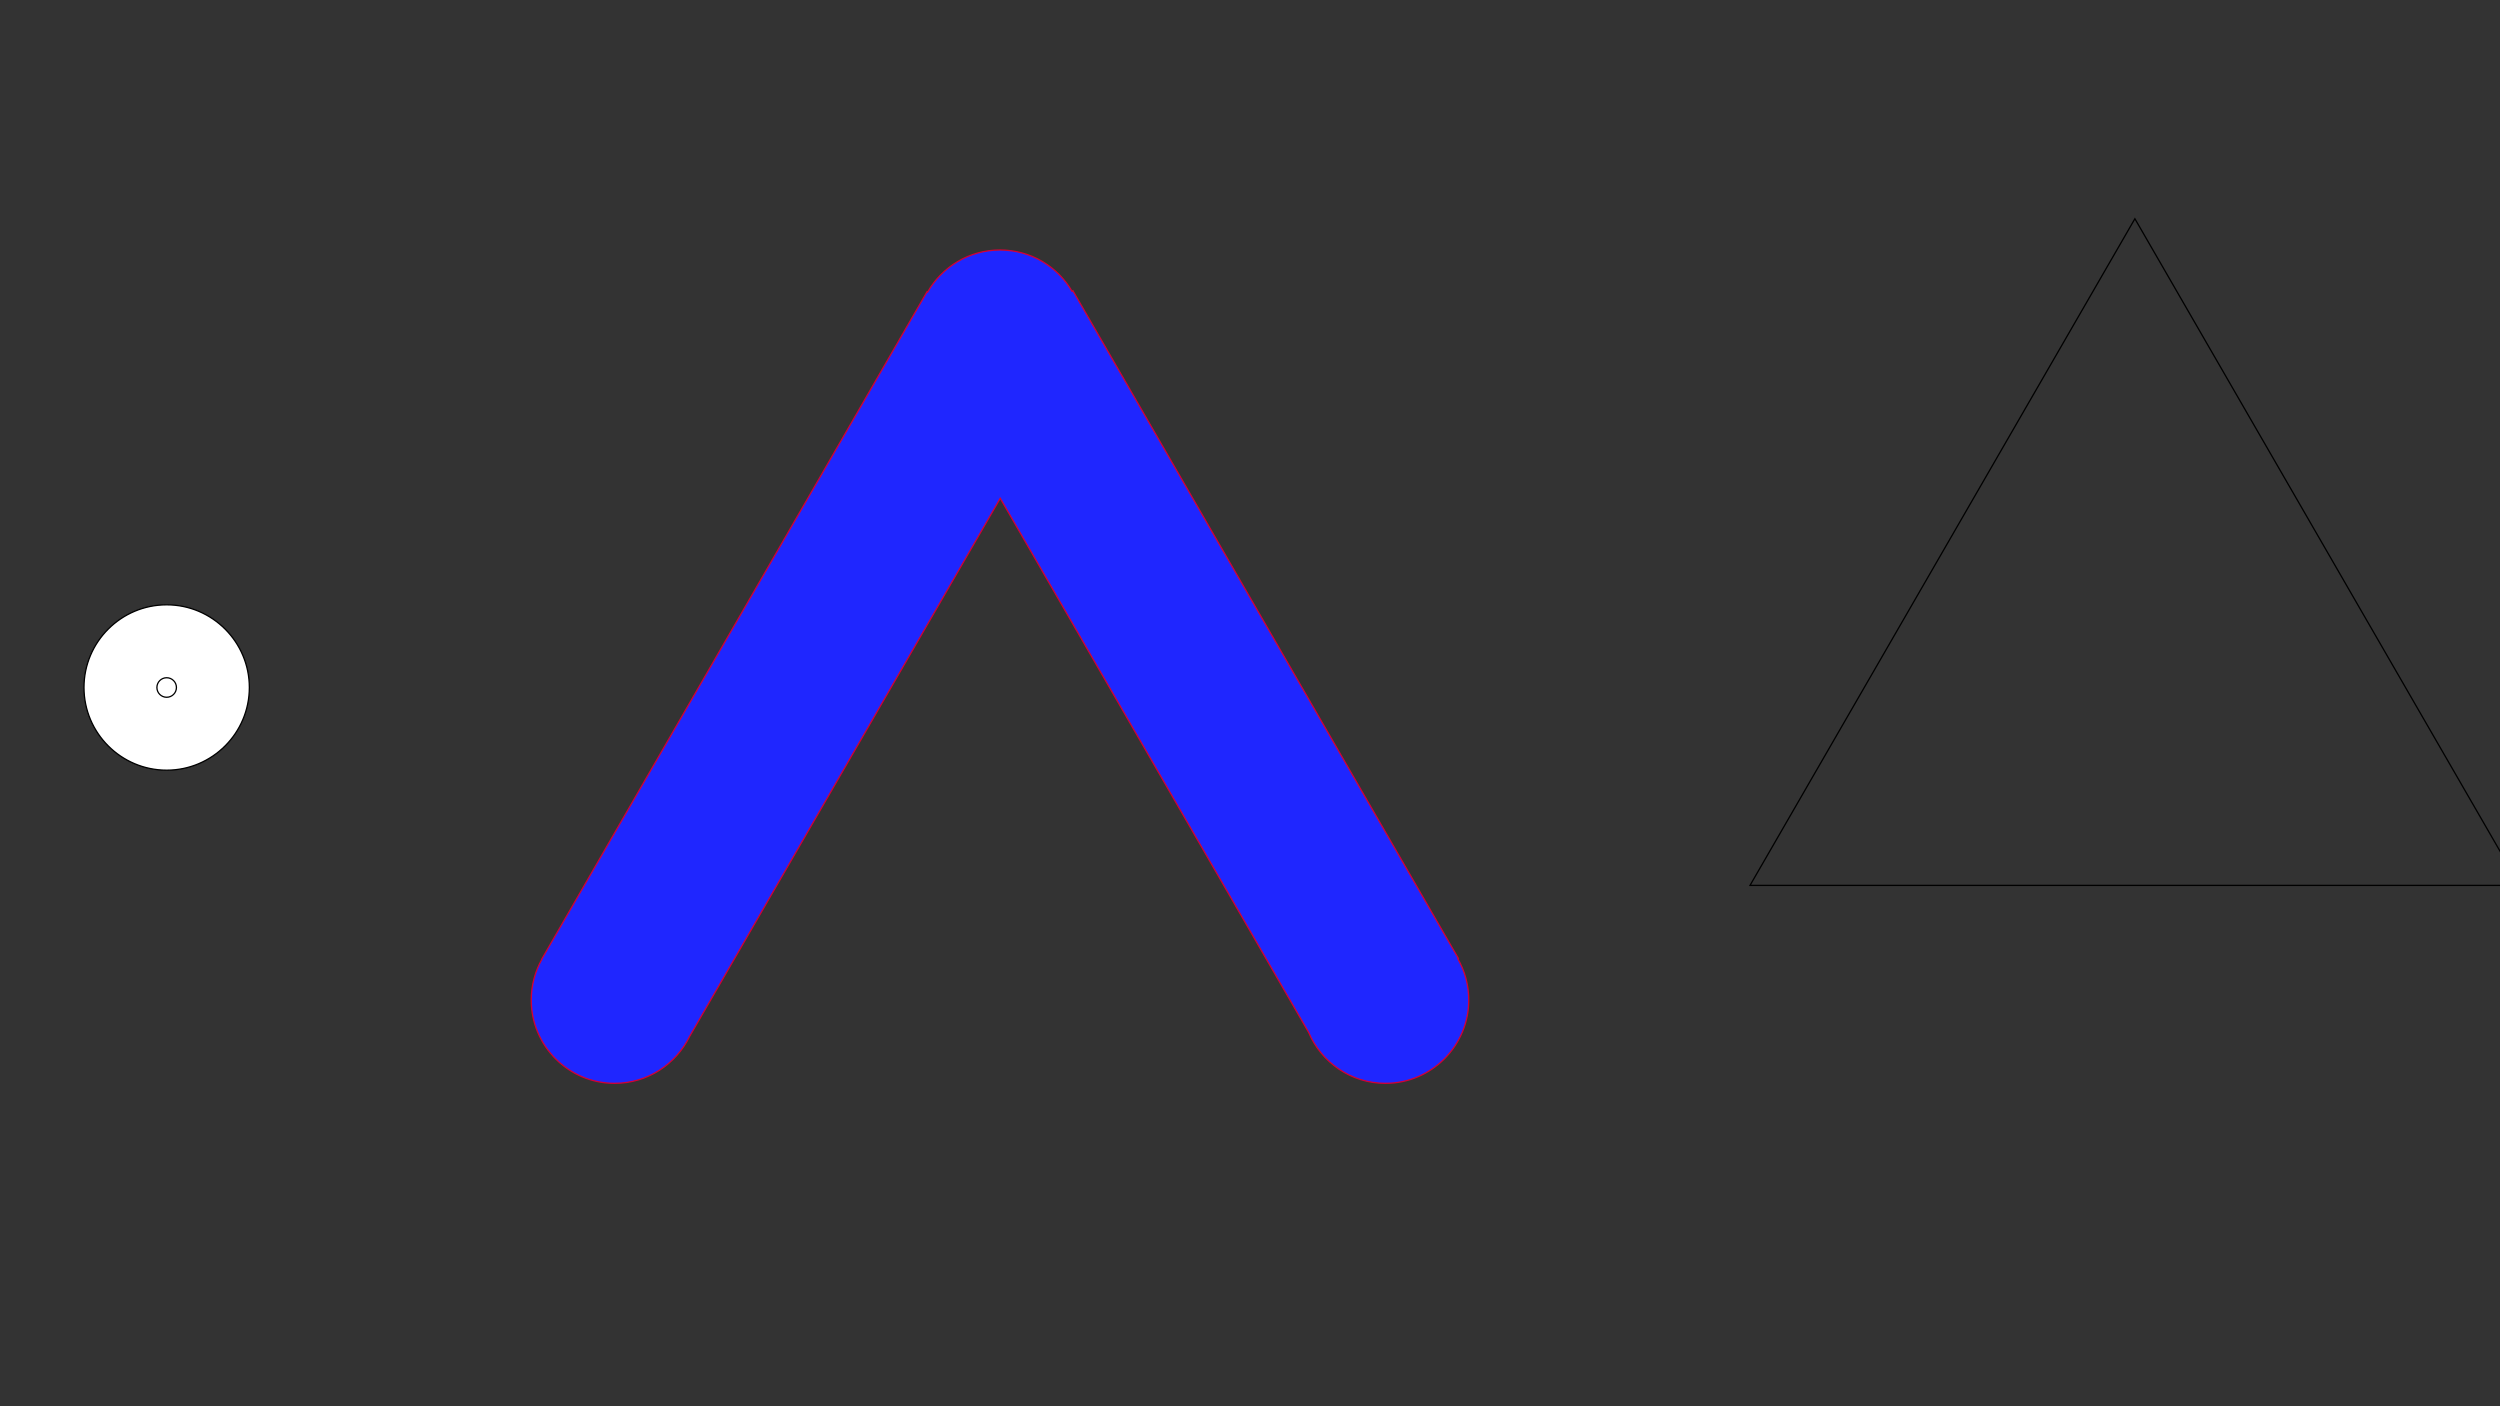 <?xml version="1.0" encoding="utf-8"?>
<!-- Generator: Adobe Illustrator 27.7.0, SVG Export Plug-In . SVG Version: 6.00 Build 0)  -->
<svg version="1.1" id="Layer_1" xmlns="http://www.w3.org/2000/svg" xmlns:xlink="http://www.w3.org/1999/xlink" x="0px" y="0px"
	 viewBox="0 0 1920 1080" style="enable-background:new 0 0 1920 1080;" xml:space="preserve">
<rect x="0" y="0" width="1920" height="1080" fill="#333333" stroke="none"/>
<style type="text/css">
	.st0{fill:none;stroke:#000000;stroke-miterlimit:10;}
	.st1{fill:#FFFFFF;}
	.st2{fill:#1F26FF;stroke:#D40035;stroke-miterlimit:10;}
</style>
<polygon class="st0" points="1639.6,168 1344,680 1935.2,680 "/>
<g>
	<g>
		<circle class="st1" cx="128" cy="528" r="63.5"/>
		<path d="M128,465c34.7,0,63,28.3,63,63s-28.3,63-63,63s-63-28.3-63-63S93.3,465,128,465 M128,464c-35.3,0-64,28.7-64,64
			s28.7,64,64,64s64-28.7,64-64S163.3,464,128,464L128,464z"/>
	</g>
	<g>
		<circle class="st1" cx="128" cy="528" r="7.5"/>
		<path d="M128,521c3.9,0,7,3.1,7,7s-3.1,7-7,7c-3.9,0-7-3.1-7-7S124.1,521,128,521 M128,520c-4.4,0-8,3.6-8,8s3.6,8,8,8s8-3.6,8-8
			S132.4,520,128,520L128,520z"/>
	</g>
</g>
<path class="st2" d="M1119.6,736.3l0.4-0.3L824,223.3l-0.7,0.4c-11.1-19-31.7-31.7-55.3-31.7c-23.8,0-44.5,13-55.6,32.3L712,224
	L416,736.7l0.1,0.1C411,746,408,756.7,408,768c0,35.3,28.7,64,64,64c25.3,0,47.2-14.7,57.6-36l238.6-413.3L1005,792.8
	c9.7,23,32.5,39.2,59,39.2c35.3,0,64-28.7,64-64C1128,756.4,1124.9,745.6,1119.6,736.3z"/>
</svg>
